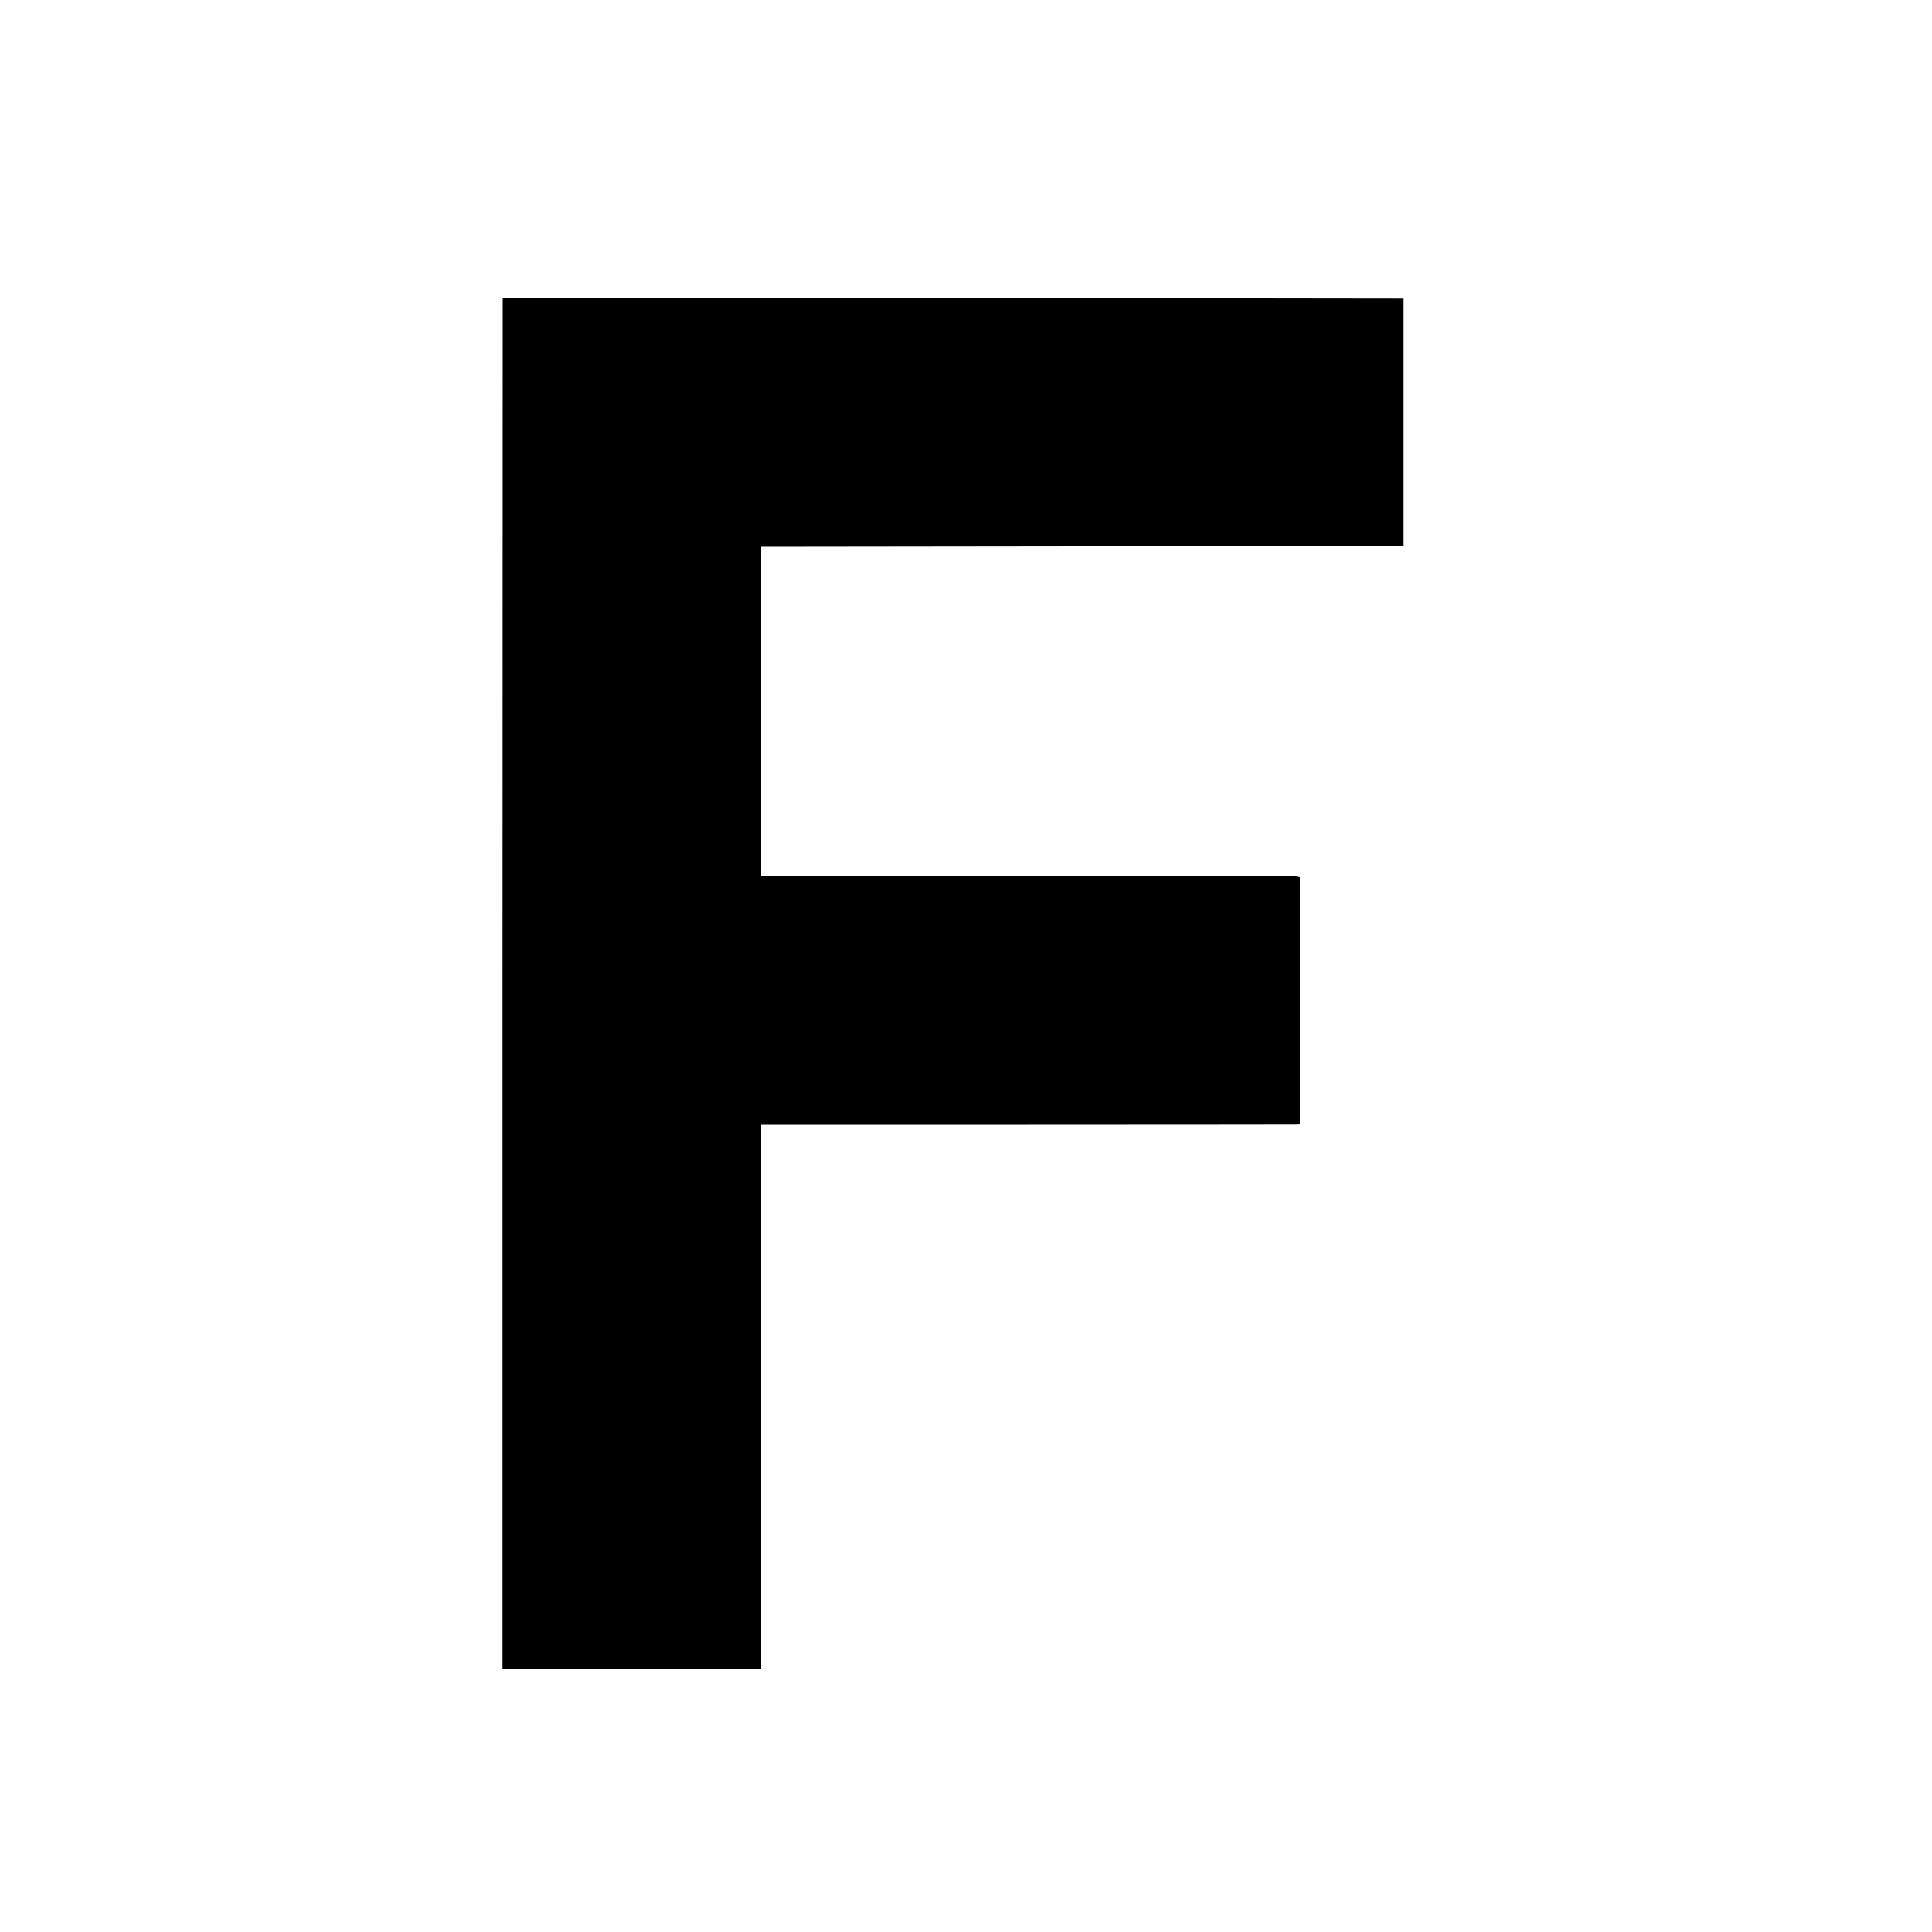 <?xml version="1.0" standalone="no"?>
<!DOCTYPE svg PUBLIC "-//W3C//DTD SVG 20010904//EN"
 "http://www.w3.org/TR/2001/REC-SVG-20010904/DTD/svg10.dtd">
<svg version="1.0" xmlns="http://www.w3.org/2000/svg"
 width="1000pt" height="1000pt" viewBox="0 0 1000 1000"
 preserveAspectRatio="xMidYMid meet">
<g transform="translate(0,1000) scale(0.1,-0.1)"
fill="#000000" stroke="none">
<path d="M2601 4910 l0 -3550 670 0 669 0 0 1409 0 1409 1373 0 c754 0 1382 1
1394 1 l21 1 0 640 0 640 -22 4 c-11 3 -639 4 -1394 3 l-1372 -2 0 852 0 853
1662 2 1663 3 0 640 0 640 -2332 3 -2331 2 -1 -3550z"/>
</g>
</svg>
